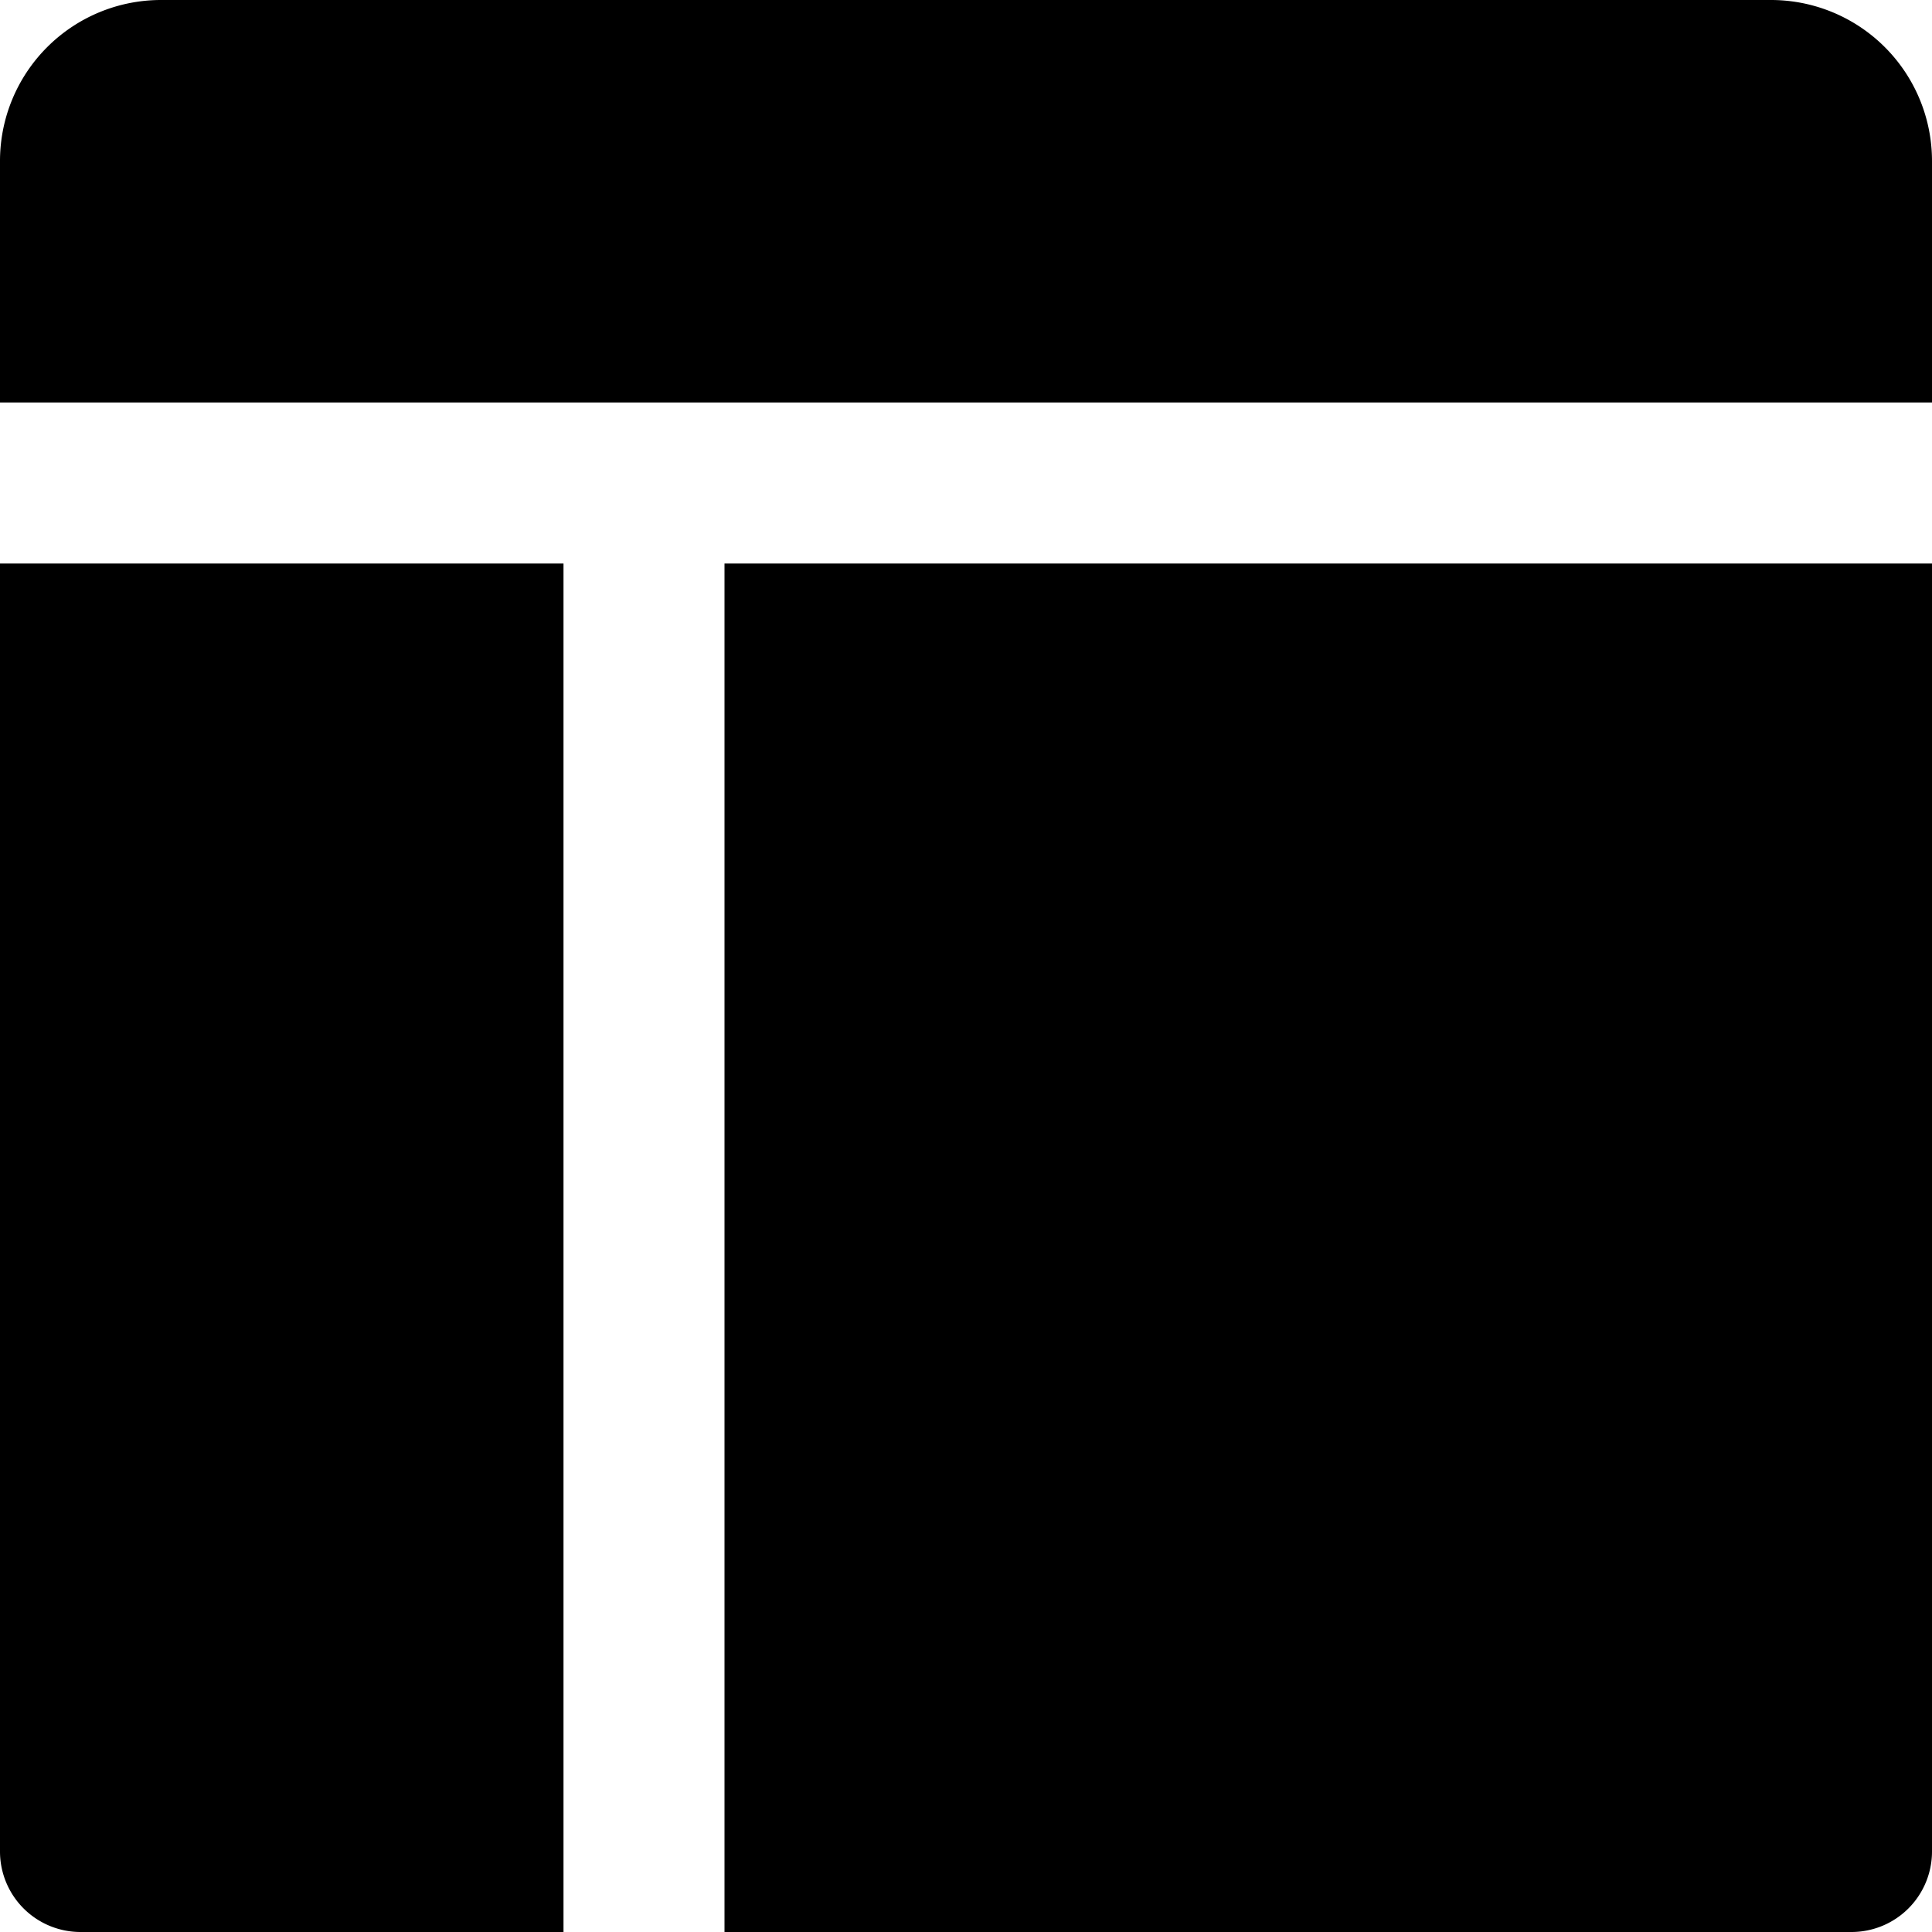 <svg id="nc_icon" xmlns="http://www.w3.org/2000/svg" xml:space="preserve" viewBox="0 0 24 24"><g fill="currentColor" class="nc-icon-wrapper"><path d="M24 5V2a2 2 0 0 0-2-2H2a2 2 0 0 0-2 2v3h24z" data-color="color-2"/><path d="M0 7v16a1 1 0 0 0 1 1h6V7H0zM9 24h14a1 1 0 0 0 1-1V7H9v17z"/></g></svg>
